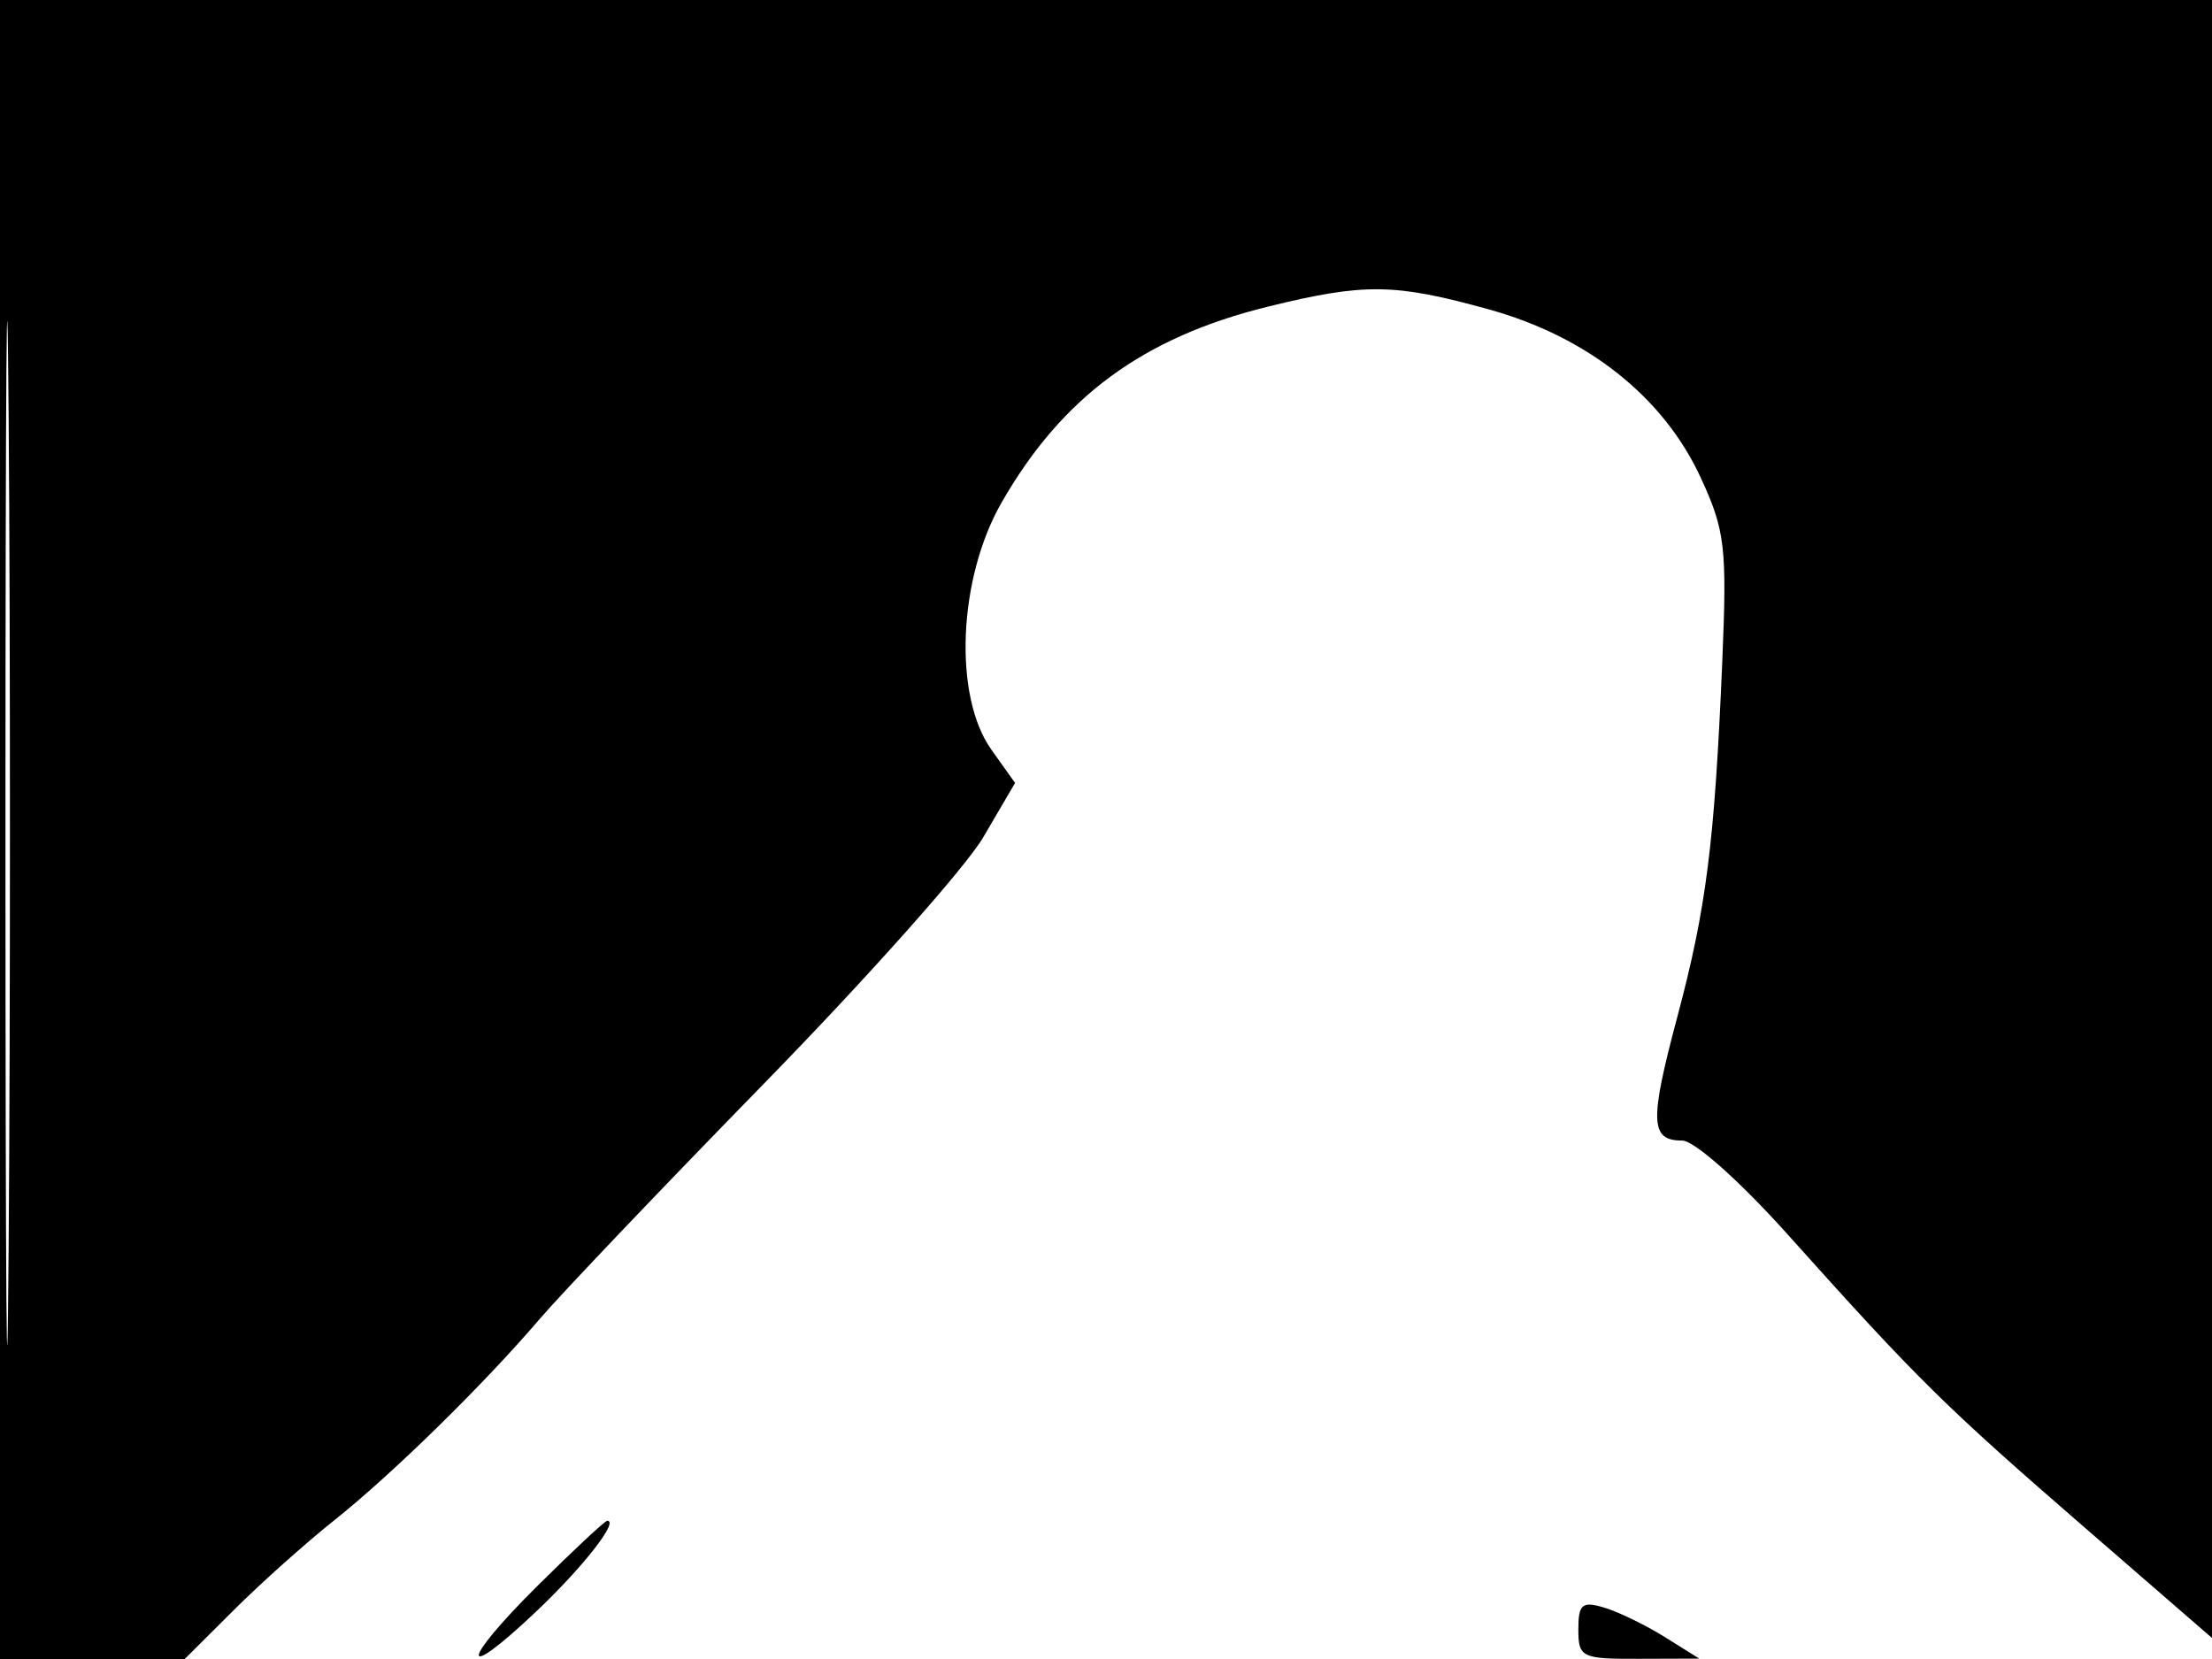 <svg xmlns="http://www.w3.org/2000/svg" width="192" height="144" viewBox="0 0 192 144" version="1.1">
	<path d="M 0 72 L 0 144 8.017 144 L 16.034 144 20.297 139.750 C 22.642 137.412, 26.542 133.925, 28.964 132 C 34.024 127.979, 41.969 120.195, 46.876 114.451 C 48.733 112.278, 57.525 103.053, 66.414 93.951 C 75.302 84.848, 83.820 75.277, 85.341 72.681 L 88.108 67.960 86.054 65.076 C 82.737 60.417, 83.156 50.216, 86.936 43.622 C 92.196 34.445, 99.218 29.282, 110.064 26.614 C 118.450 24.552, 121.046 24.585, 129.246 26.859 C 137.790 29.228, 144.374 34.450, 147.602 41.418 C 149.743 46.038, 149.914 47.494, 149.489 57.499 C 148.825 73.172, 148.107 78.838, 145.588 88.275 C 143.161 97.365, 143.227 99, 146.015 99 C 147.065 99, 151.027 102.528, 155.182 107.164 C 166.568 119.866, 168.704 121.972, 181.250 132.852 L 193 143.042 193 71.521 L 193 0 96.500 0 L 0 0 0 72 M 0.474 72.500 C 0.474 112.100, 0.598 128.154, 0.750 108.176 C 0.901 88.198, 0.901 55.798, 0.750 36.176 C 0.598 16.554, 0.474 32.900, 0.474 72.500 M 46.656 137.648 C 39.930 144.321, 39.833 146.234, 46.542 139.877 C 50.604 136.030, 53.759 132, 52.710 132 C 52.512 132, 49.788 134.542, 46.656 137.648 M 137 141.433 C 137 143.865, 137.276 143.999, 142.250 143.983 L 147.500 143.966 144.500 142.092 C 142.850 141.061, 140.488 139.913, 139.250 139.541 C 137.325 138.963, 137 139.237, 137 141.433" stroke="none" fill="black" fill-rule="evenodd"/>
</svg>